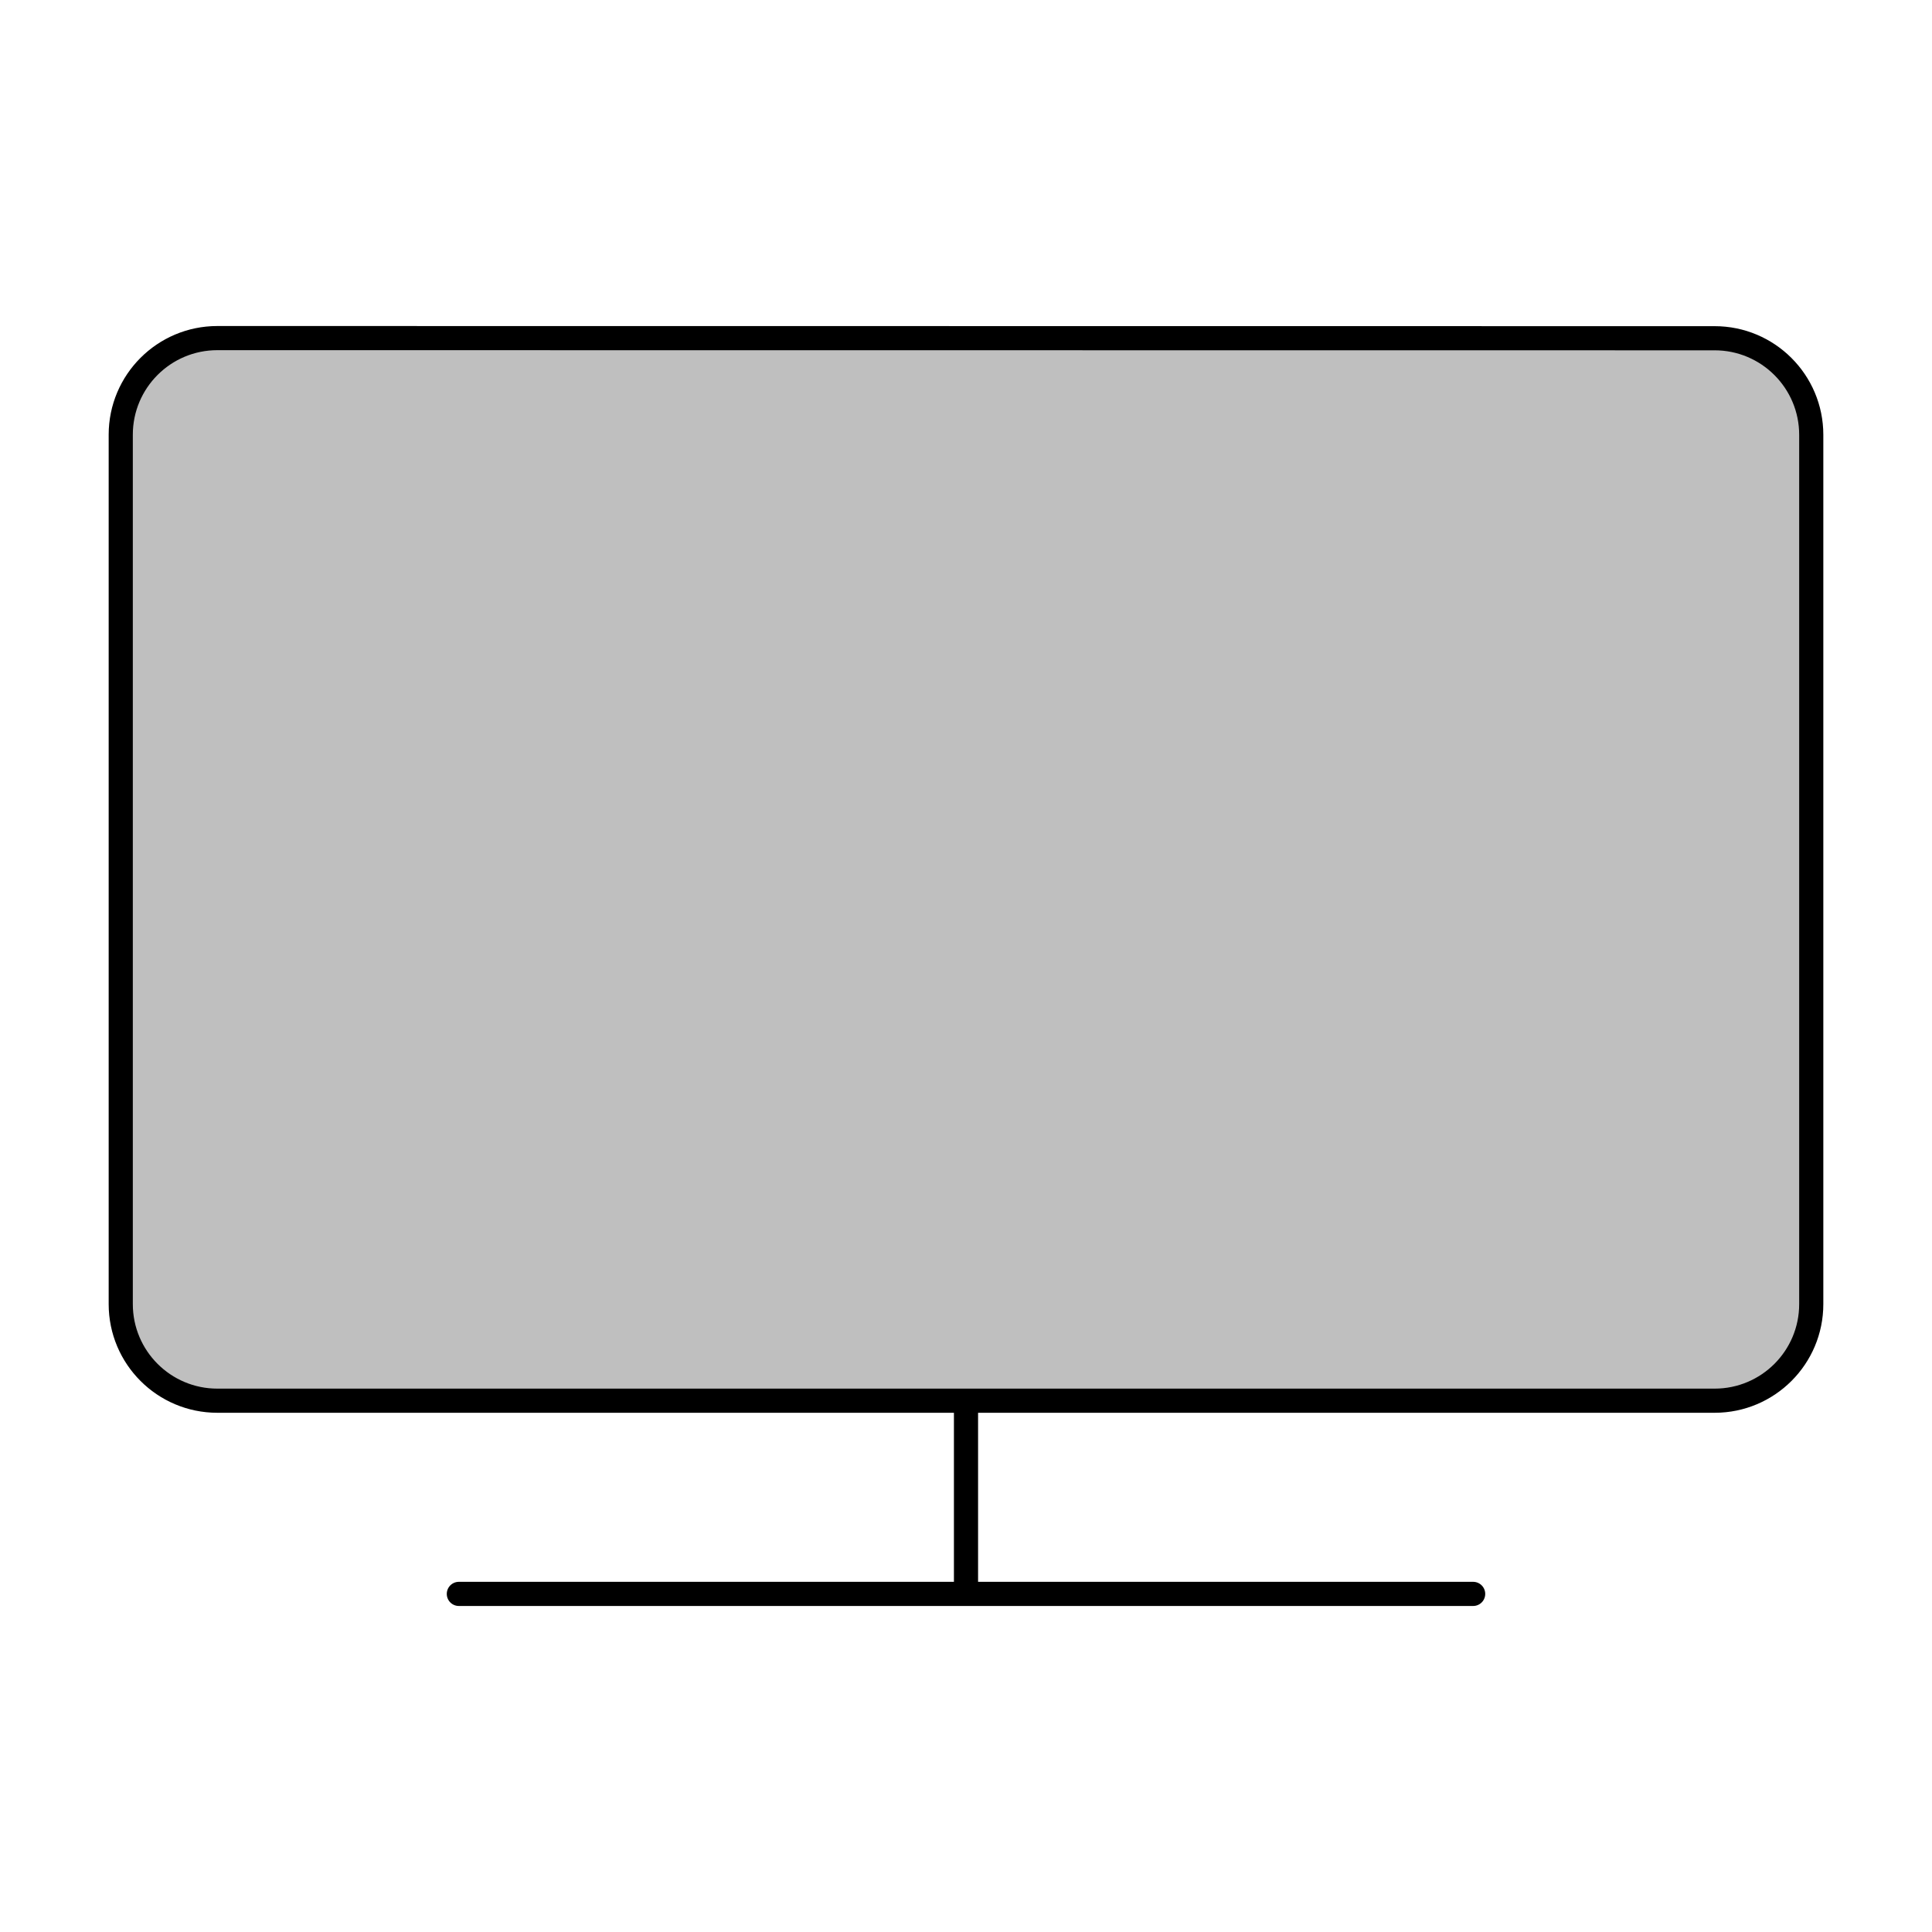 <svg viewBox="0 0 80 80" fill="none">
  <path d="M5 18C5 15.791 6.791 14 9 14L71 14.006C73.209 14.006 75 15.797 75 18.006V54C75 56.209 73.209 58 71 58H9C6.791 58 5 56.209 5 54L5 18Z" fill="currentColor" fill-opacity="0.25" />
  <path d="M40 66H61M40 66H19M40 66V58M5 54L5 18C5 15.791 6.791 14 9 14L71 14.006C73.209 14.006 75 15.797 75 18.006V54C75 56.209 73.209 58 71 58H9C6.791 58 5 56.209 5 54Z" stroke="currentColor" stroke-linecap="round" stroke-linejoin="round" />
</svg>